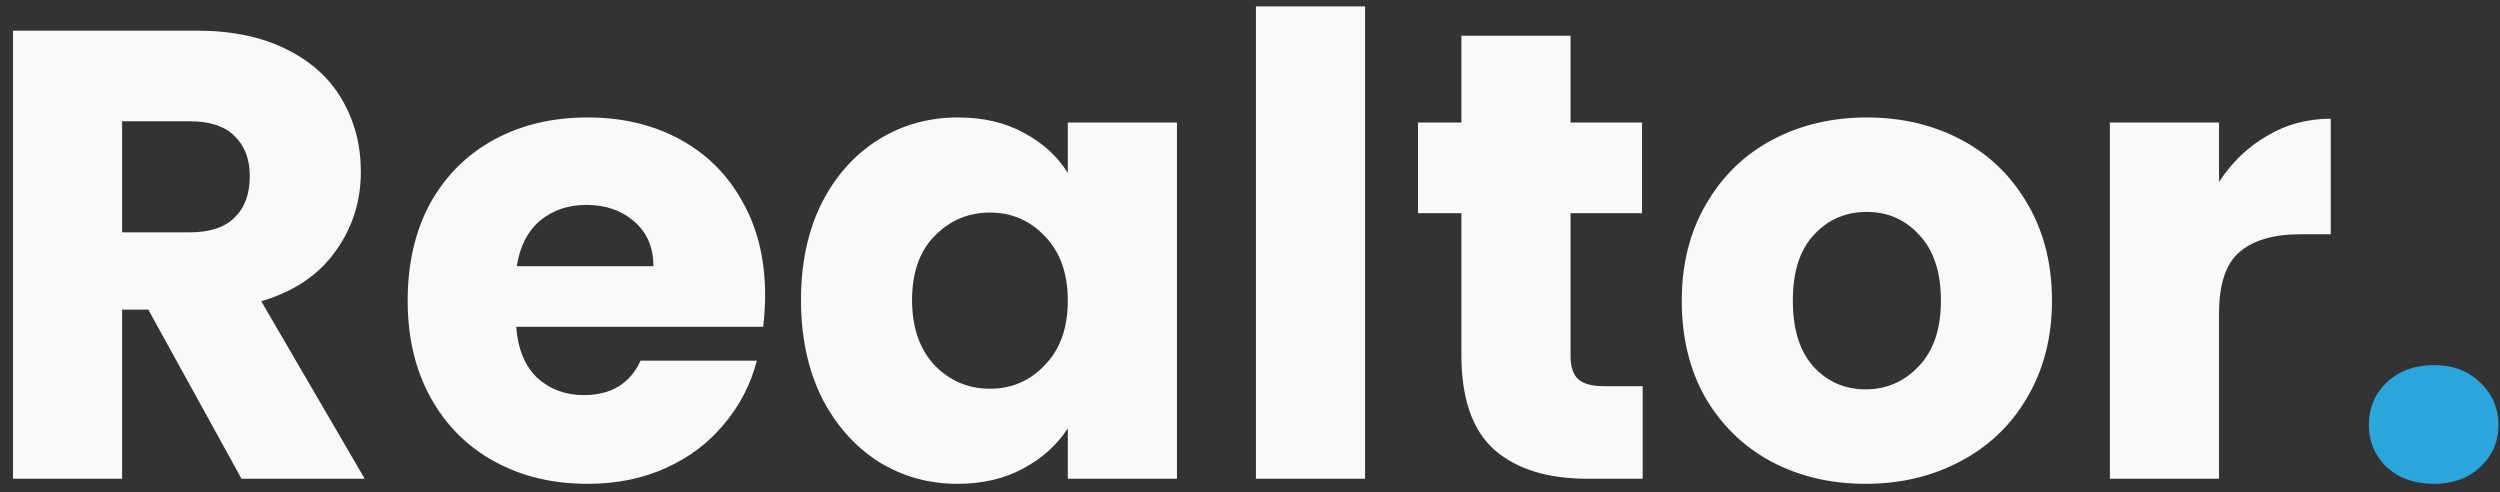 <svg width="188" height="37" viewBox="0 0 188 37" fill="none" xmlns="http://www.w3.org/2000/svg">
<rect x="0" y="0" width="188" height="37" fill="#333333" stroke="none"/>
<path d="M18.16 36L11.152 23.28H9.184V36H0.976V2.304H14.752C17.408 2.304 19.664 2.768 21.52 3.696C23.408 4.624 24.816 5.904 25.744 7.536C26.672 9.136 27.136 10.928 27.136 12.912C27.136 15.152 26.496 17.152 25.216 18.912C23.968 20.672 22.112 21.92 19.648 22.656L27.424 36H18.16ZM9.184 17.472H14.272C15.776 17.472 16.896 17.104 17.632 16.368C18.4 15.632 18.784 14.592 18.784 13.248C18.784 11.968 18.4 10.96 17.632 10.224C16.896 9.488 15.776 9.12 14.272 9.12H9.184V17.472ZM57.536 22.176C57.536 22.944 57.489 23.744 57.392 24.576H38.816C38.944 26.24 39.472 27.52 40.401 28.416C41.361 29.28 42.529 29.712 43.904 29.712C45.953 29.712 47.377 28.848 48.176 27.12H56.913C56.465 28.88 55.648 30.464 54.465 31.872C53.312 33.28 51.856 34.384 50.096 35.184C48.337 35.984 46.368 36.384 44.193 36.384C41.569 36.384 39.233 35.824 37.184 34.704C35.136 33.584 33.536 31.984 32.385 29.904C31.233 27.824 30.657 25.392 30.657 22.608C30.657 19.824 31.216 17.392 32.337 15.312C33.489 13.232 35.089 11.632 37.136 10.512C39.184 9.392 41.536 8.832 44.193 8.832C46.785 8.832 49.089 9.376 51.105 10.464C53.12 11.552 54.688 13.104 55.809 15.12C56.961 17.136 57.536 19.488 57.536 22.176ZM49.136 20.016C49.136 18.608 48.657 17.488 47.697 16.656C46.736 15.824 45.536 15.408 44.096 15.408C42.721 15.408 41.553 15.808 40.593 16.608C39.664 17.408 39.089 18.544 38.864 20.016H49.136ZM60.235 22.56C60.235 19.808 60.747 17.392 61.771 15.312C62.827 13.232 64.251 11.632 66.043 10.512C67.835 9.392 69.835 8.832 72.043 8.832C73.931 8.832 75.579 9.216 76.987 9.984C78.427 10.752 79.531 11.76 80.299 13.008V9.216H88.507V36H80.299V32.208C79.499 33.456 78.379 34.464 76.939 35.232C75.531 36 73.883 36.384 71.995 36.384C69.819 36.384 67.835 35.824 66.043 34.704C64.251 33.552 62.827 31.936 61.771 29.856C60.747 27.744 60.235 25.312 60.235 22.56ZM80.299 22.608C80.299 20.56 79.723 18.944 78.571 17.76C77.451 16.576 76.075 15.984 74.443 15.984C72.811 15.984 71.419 16.576 70.267 17.76C69.147 18.912 68.587 20.512 68.587 22.56C68.587 24.608 69.147 26.24 70.267 27.456C71.419 28.64 72.811 29.232 74.443 29.232C76.075 29.232 77.451 28.64 78.571 27.456C79.723 26.272 80.299 24.656 80.299 22.608ZM102.653 0.48V36H94.445V0.48H102.653ZM123.529 29.04V36H119.353C116.377 36 114.057 35.28 112.393 33.84C110.729 32.368 109.897 29.984 109.897 26.688V16.032H106.633V9.216H109.897V2.688H118.105V9.216H123.481V16.032H118.105V26.784C118.105 27.584 118.297 28.16 118.681 28.512C119.065 28.864 119.705 29.04 120.601 29.04H123.529ZM140.293 36.384C137.669 36.384 135.301 35.824 133.189 34.704C131.109 33.584 129.461 31.984 128.245 29.904C127.061 27.824 126.469 25.392 126.469 22.608C126.469 19.856 127.077 17.44 128.293 15.36C129.509 13.248 131.173 11.632 133.285 10.512C135.397 9.392 137.765 8.832 140.389 8.832C143.013 8.832 145.381 9.392 147.493 10.512C149.605 11.632 151.269 13.248 152.485 15.36C153.701 17.44 154.309 19.856 154.309 22.608C154.309 25.36 153.685 27.792 152.437 29.904C151.221 31.984 149.541 33.584 147.397 34.704C145.285 35.824 142.917 36.384 140.293 36.384ZM140.293 29.28C141.861 29.28 143.189 28.704 144.277 27.552C145.397 26.4 145.957 24.752 145.957 22.608C145.957 20.464 145.413 18.816 144.325 17.664C143.269 16.512 141.957 15.936 140.389 15.936C138.789 15.936 137.461 16.512 136.405 17.664C135.349 18.784 134.821 20.432 134.821 22.608C134.821 24.752 135.333 26.4 136.357 27.552C137.413 28.704 138.725 29.28 140.293 29.28ZM166.872 13.68C167.832 12.208 169.032 11.056 170.472 10.224C171.912 9.36 173.512 8.928 175.272 8.928V17.616H173.016C170.968 17.616 169.432 18.064 168.408 18.96C167.384 19.824 166.872 21.36 166.872 23.568V36H158.664V9.216H166.872V13.68Z" fill="#F8F9F9"/>
<path d="M183.035 36.384C181.595 36.384 180.411 35.968 179.483 35.136C178.587 34.272 178.139 33.216 178.139 31.968C178.139 30.688 178.587 29.616 179.483 28.752C180.411 27.888 181.595 27.456 183.035 27.456C184.443 27.456 185.595 27.888 186.491 28.752C187.419 29.616 187.883 30.688 187.883 31.968C187.883 33.216 187.419 34.272 186.491 35.136C185.595 35.968 184.443 36.384 183.035 36.384Z" fill="#2BA6DC"/>
</svg>
